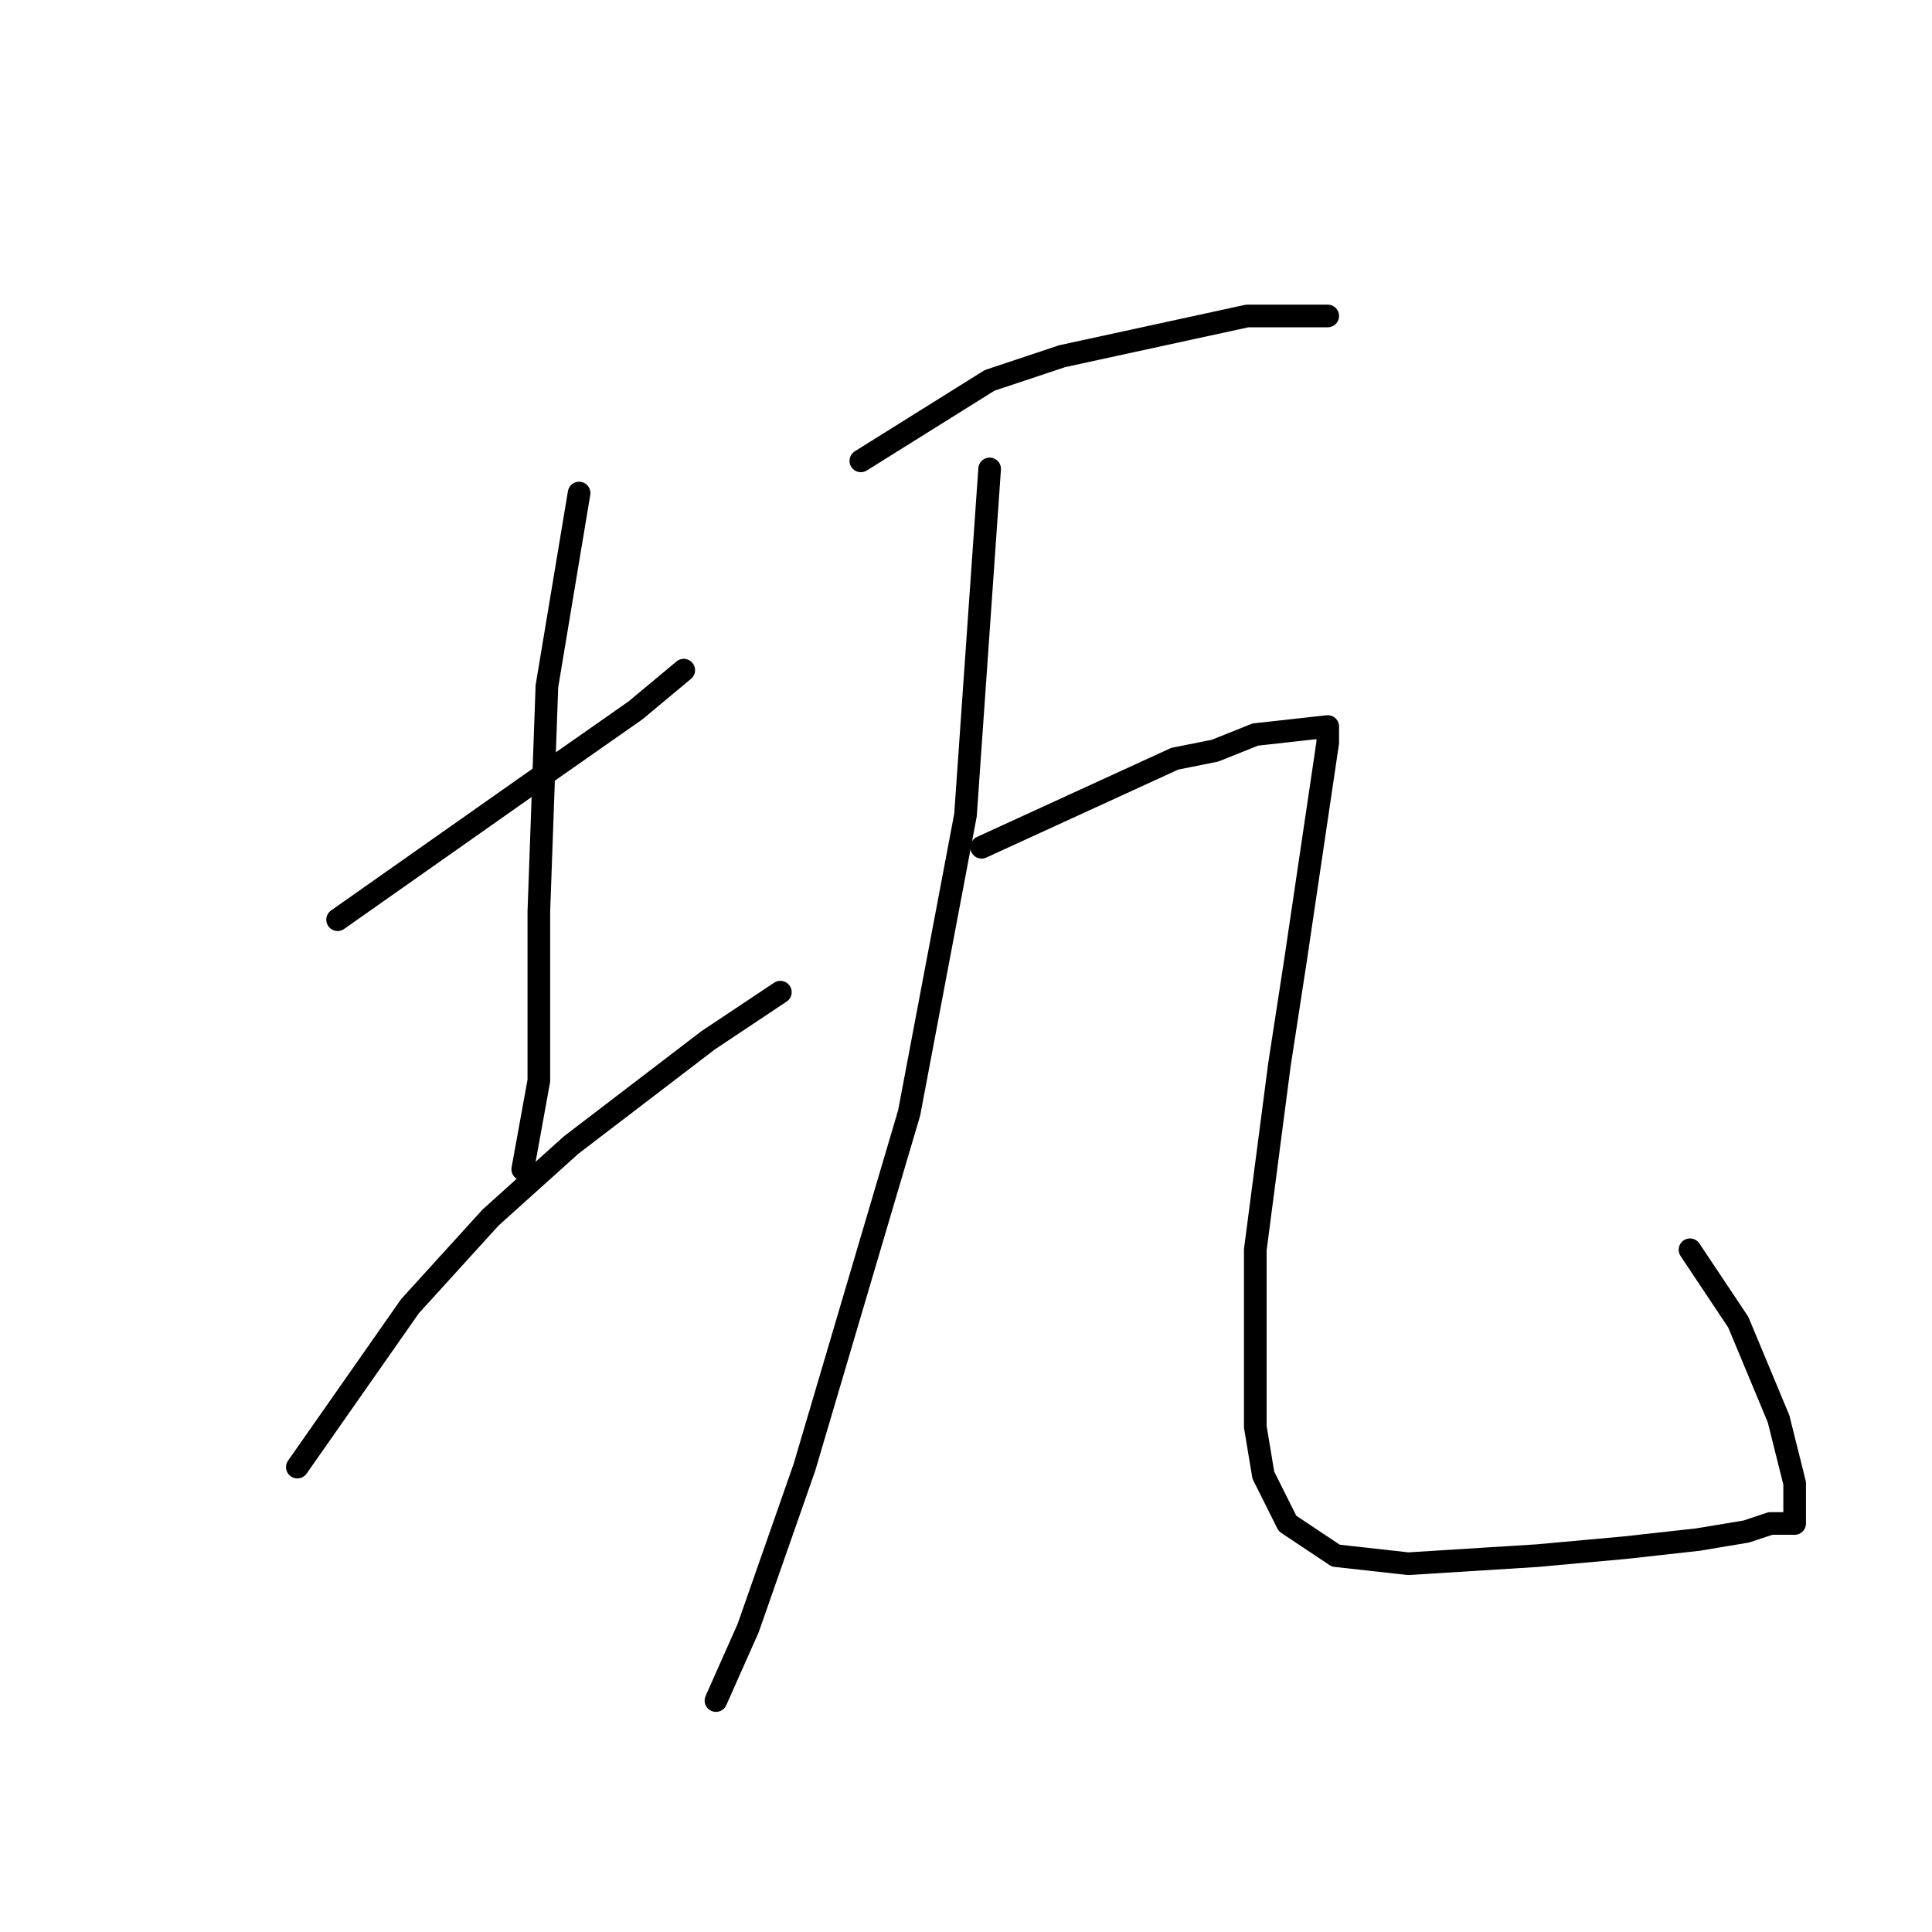 <?xml version="1.0" standalone="no"?>
    <svg width="256" height="256" xmlns="http://www.w3.org/2000/svg" version="1.1">
    <polyline stroke="black" stroke-width="3" stroke-linecap="round" fill="transparent" stroke-linejoin="round" points="44.733 121.867 73.533 101.6 84.2 94.133 90.6 88.8 90.6 88.8 " />
        <polyline stroke="black" stroke-width="3" stroke-linecap="round" fill="transparent" stroke-linejoin="round" points="76.733 65.333 72.467 90.933 71.4 120.8 71.4 143.2 69.267 154.933 69.267 154.933 " />
        <polyline stroke="black" stroke-width="3" stroke-linecap="round" fill="transparent" stroke-linejoin="round" points="39.4 194.4 54.333 173.067 65 161.333 75.667 151.733 93.8 137.867 103.4 131.467 103.4 131.467 " />
        <polyline stroke="black" stroke-width="3" stroke-linecap="round" fill="transparent" stroke-linejoin="round" points="114.067 61.067 131.133 50.4 140.733 47.2 165.267 41.867 171.667 41.867 175.933 41.867 175.933 41.867 " />
        <polyline stroke="black" stroke-width="3" stroke-linecap="round" fill="transparent" stroke-linejoin="round" points="131.133 62.133 127.933 108 120.467 147.467 106.6 194.4 99.133 215.733 94.867 225.333 94.867 225.333 " />
        <polyline stroke="black" stroke-width="3" stroke-linecap="round" fill="transparent" stroke-linejoin="round" points="130.067 112.267 155.667 100.533 161 99.467 166.333 97.333 175.933 96.267 175.933 98.4 171.667 127.2 169.533 141.067 166.333 165.6 166.333 189.067 167.4 195.467 170.6 201.867 177 206.133 186.6 207.2 203.667 206.133 215.4 205.067 225 204 231.4 202.933 234.6 201.867 237.8 201.867 237.8 200.8 237.8 199.733 237.8 196.533 235.667 188 230.333 175.2 223.933 165.6 223.933 165.6 " />
        </svg>